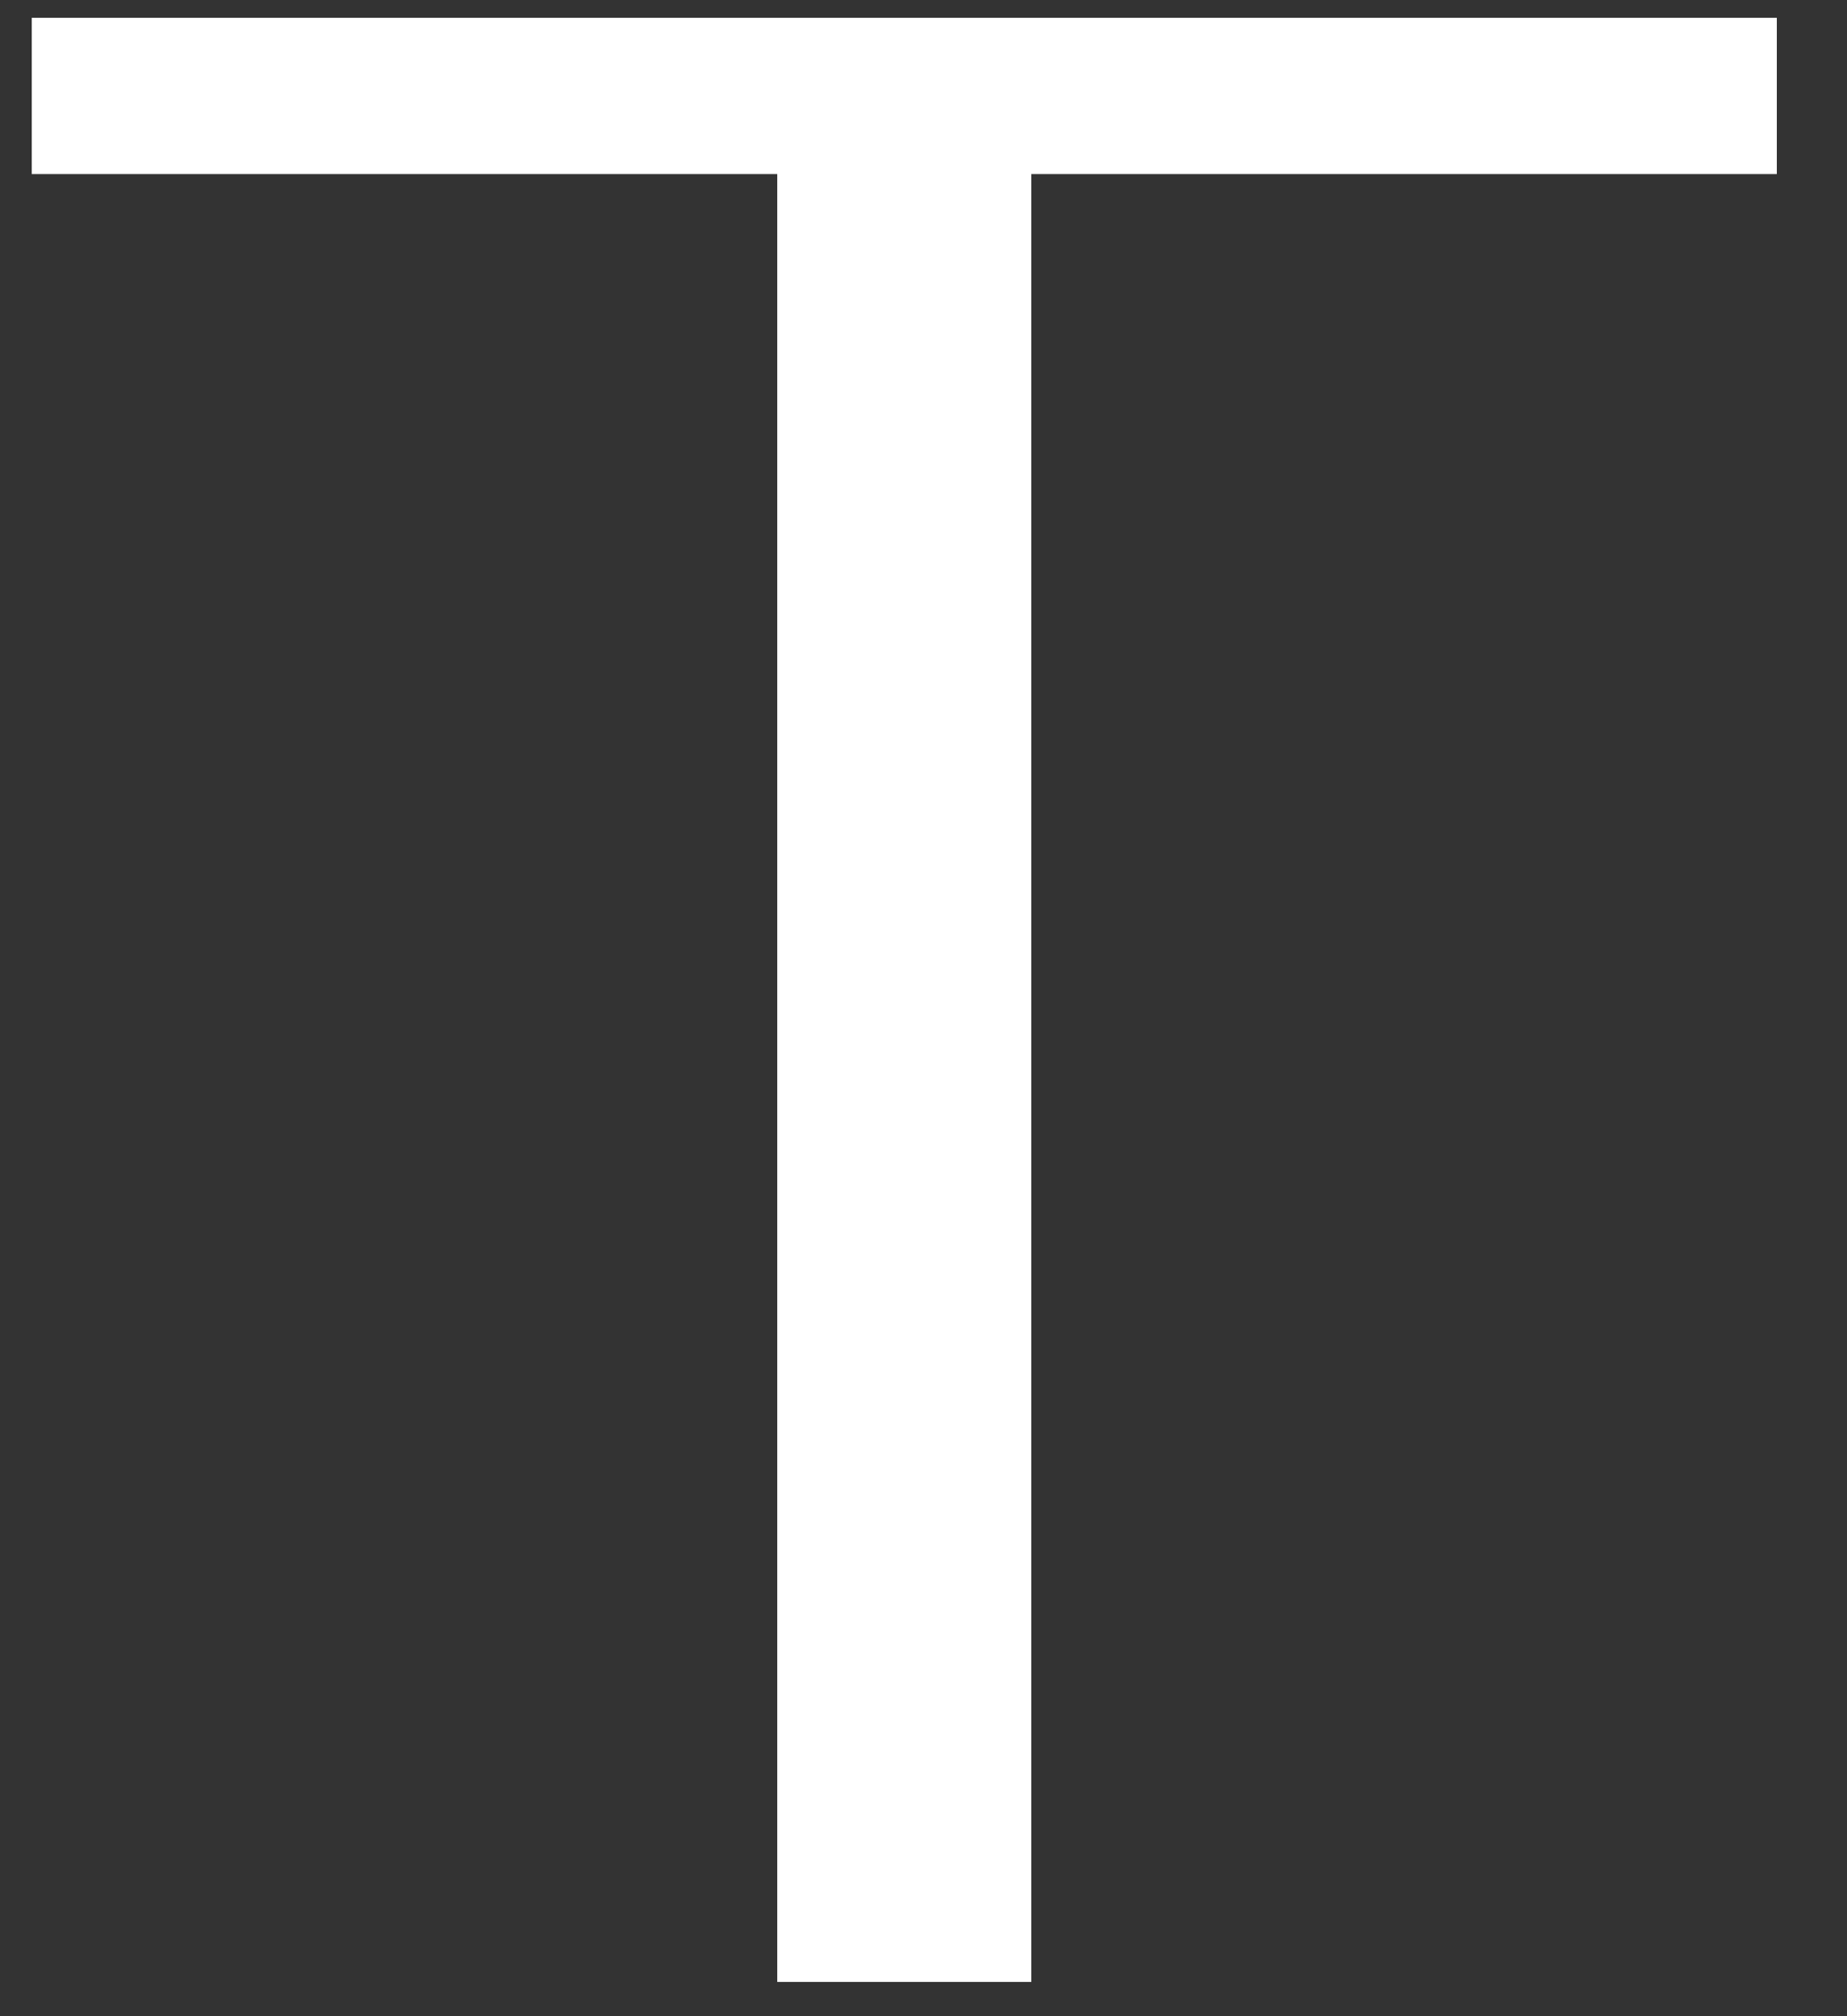 <svg width="11" height="12" viewBox="0 0 11 12" fill="none" xmlns="http://www.w3.org/2000/svg">
<rect x="0" y="0" width="11" height="12" fill="#333333" stroke="none"/>
<path d="M0.189 1.036H4.629V11.796H6.142V1.036H10.582V0.106H0.189V1.036Z" fill="white"/>
</svg>
